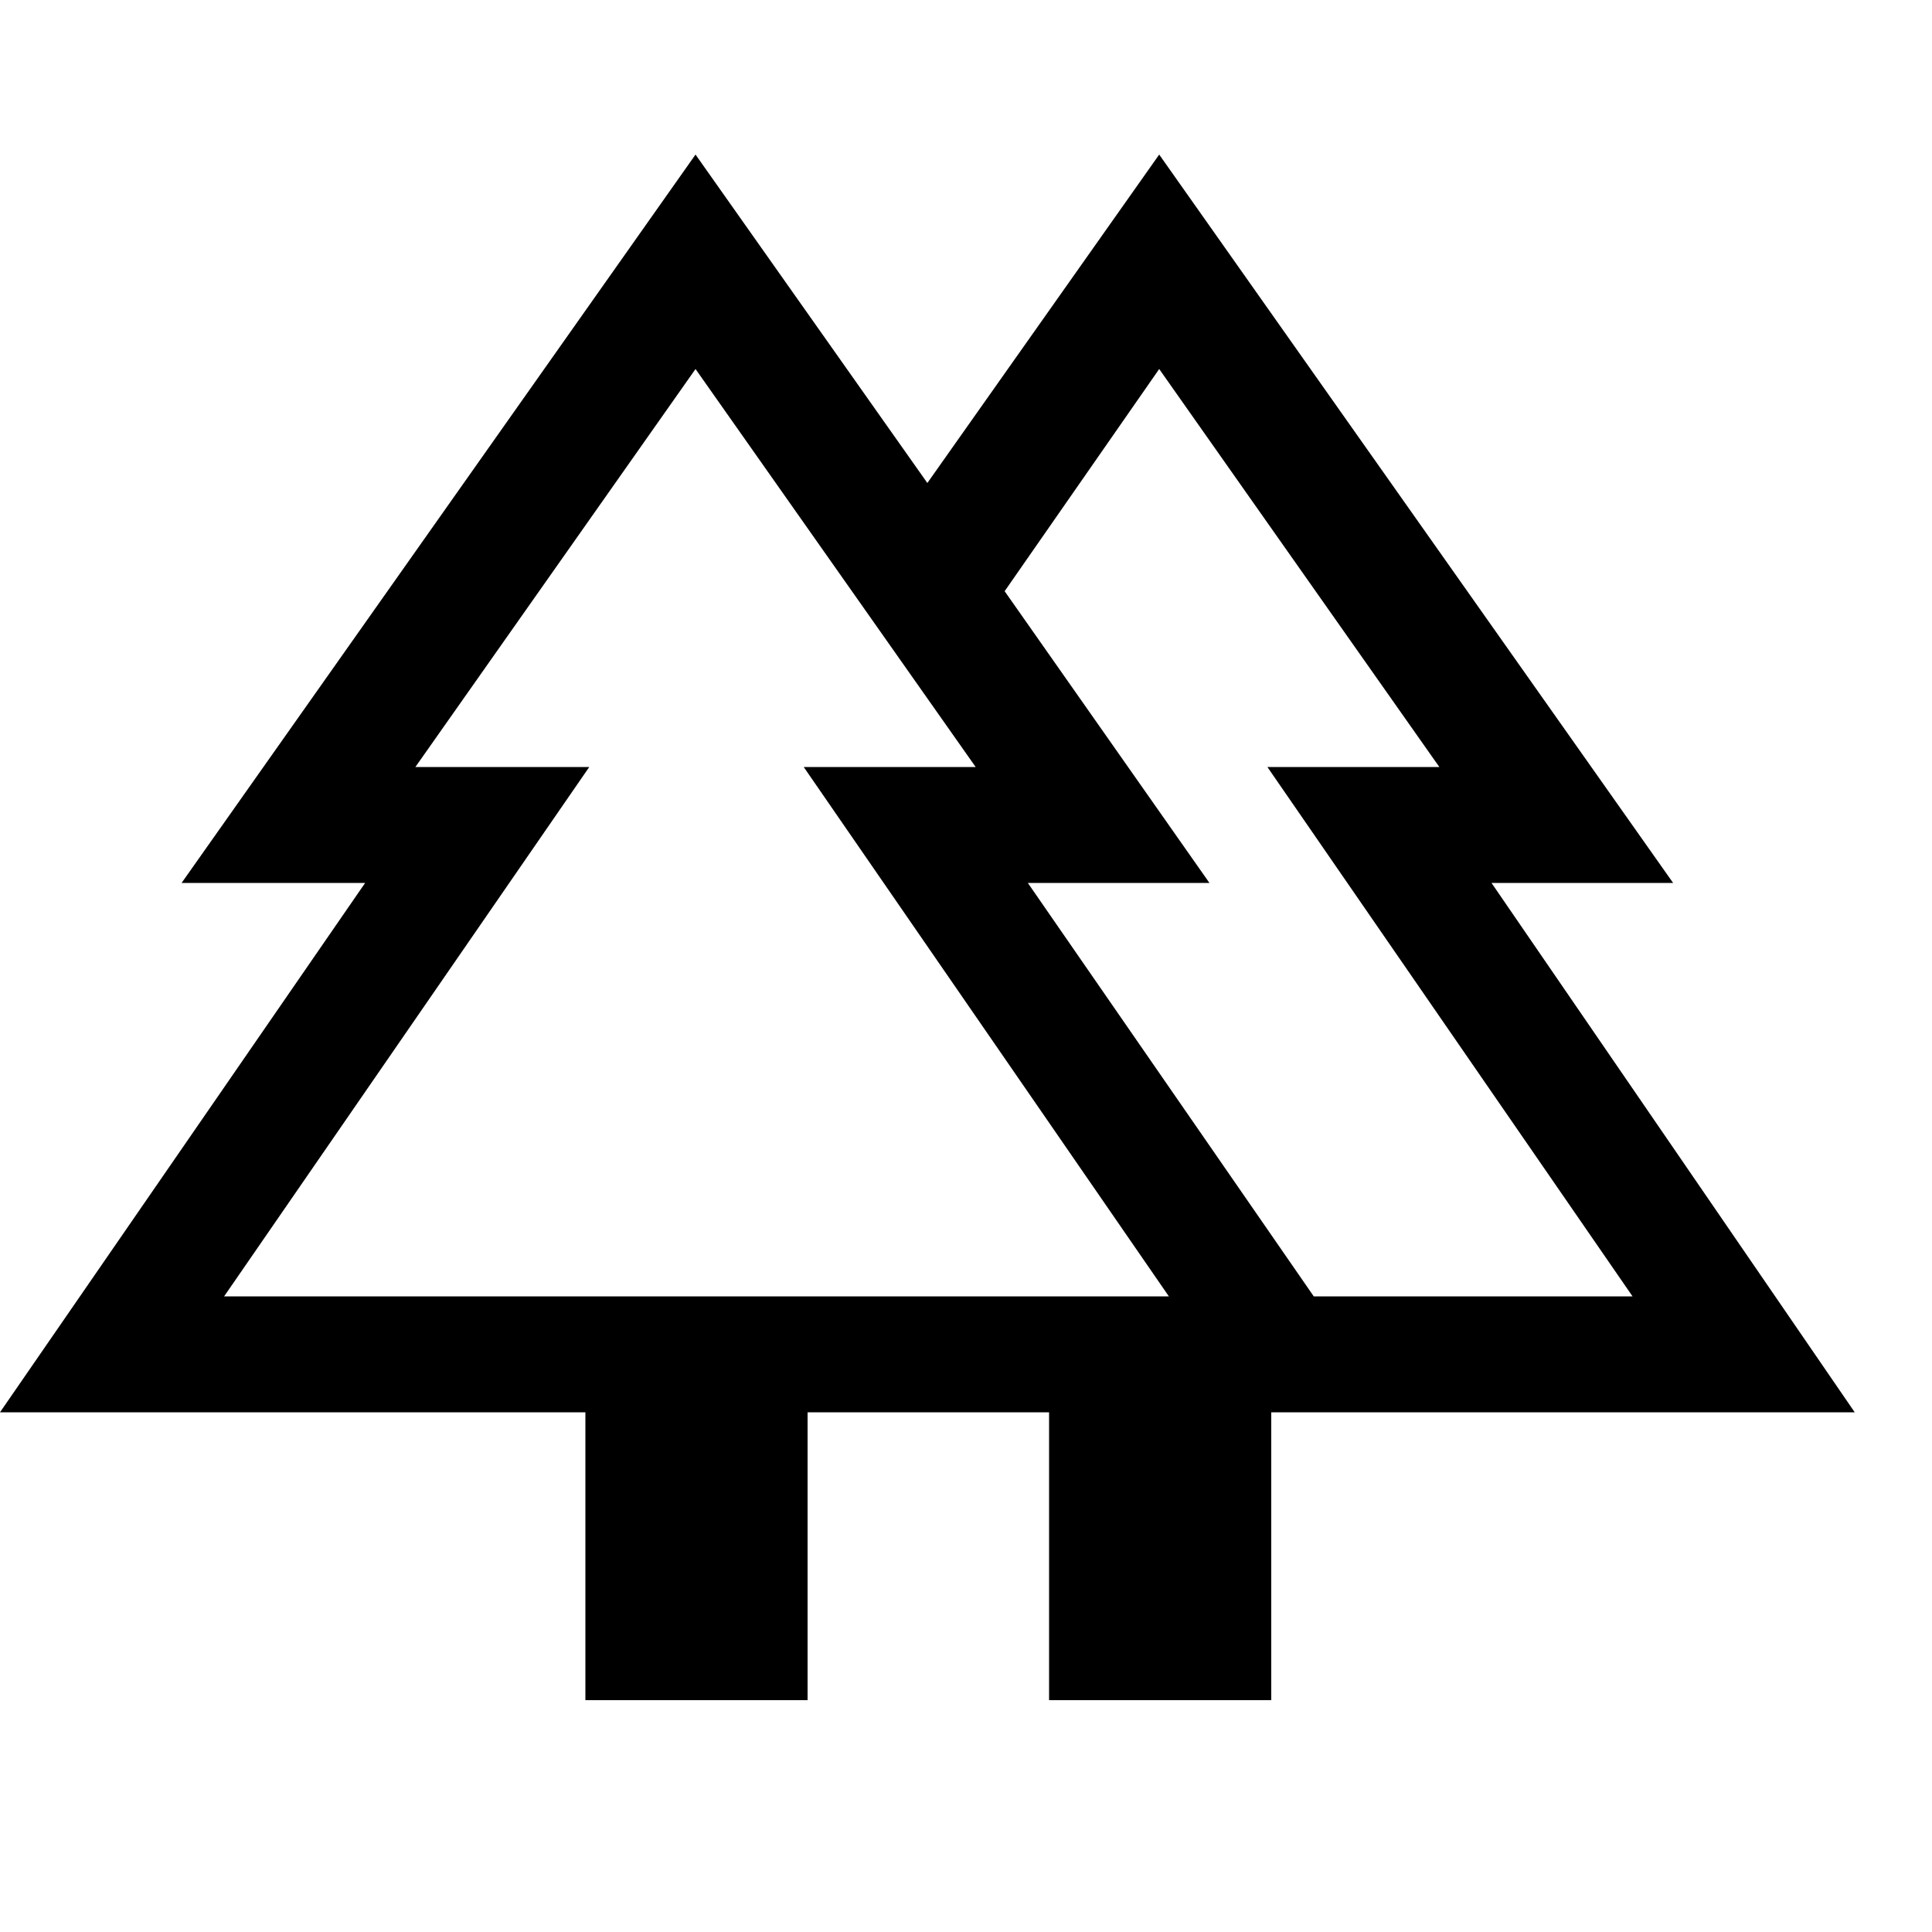 <svg xmlns="http://www.w3.org/2000/svg" height="50" width="50"><path d="M15.15 44v-7.45H0l9.45-13.7H4.7L18 4l6 8.5L30 4l13.3 18.85h-4.7l9.4 13.7H32.9V44h-5.75v-7.45H20.9V44ZM34 33.55h8.25l-9.45-13.7h4.45L30 9.55l-4 5.75 5.3 7.55h-4.7Zm-28.2 0h24.45l-9.45-13.7h4.45L18 9.55l-7.25 10.3h4.5Zm0 0h9.45-4.5 14.5-4.45 9.45Zm28.2 0h-7.4 4.7H26h11.25-4.45 9.45Zm-6.85 3h5.75-5.75Zm8.9 0Z"/></svg>